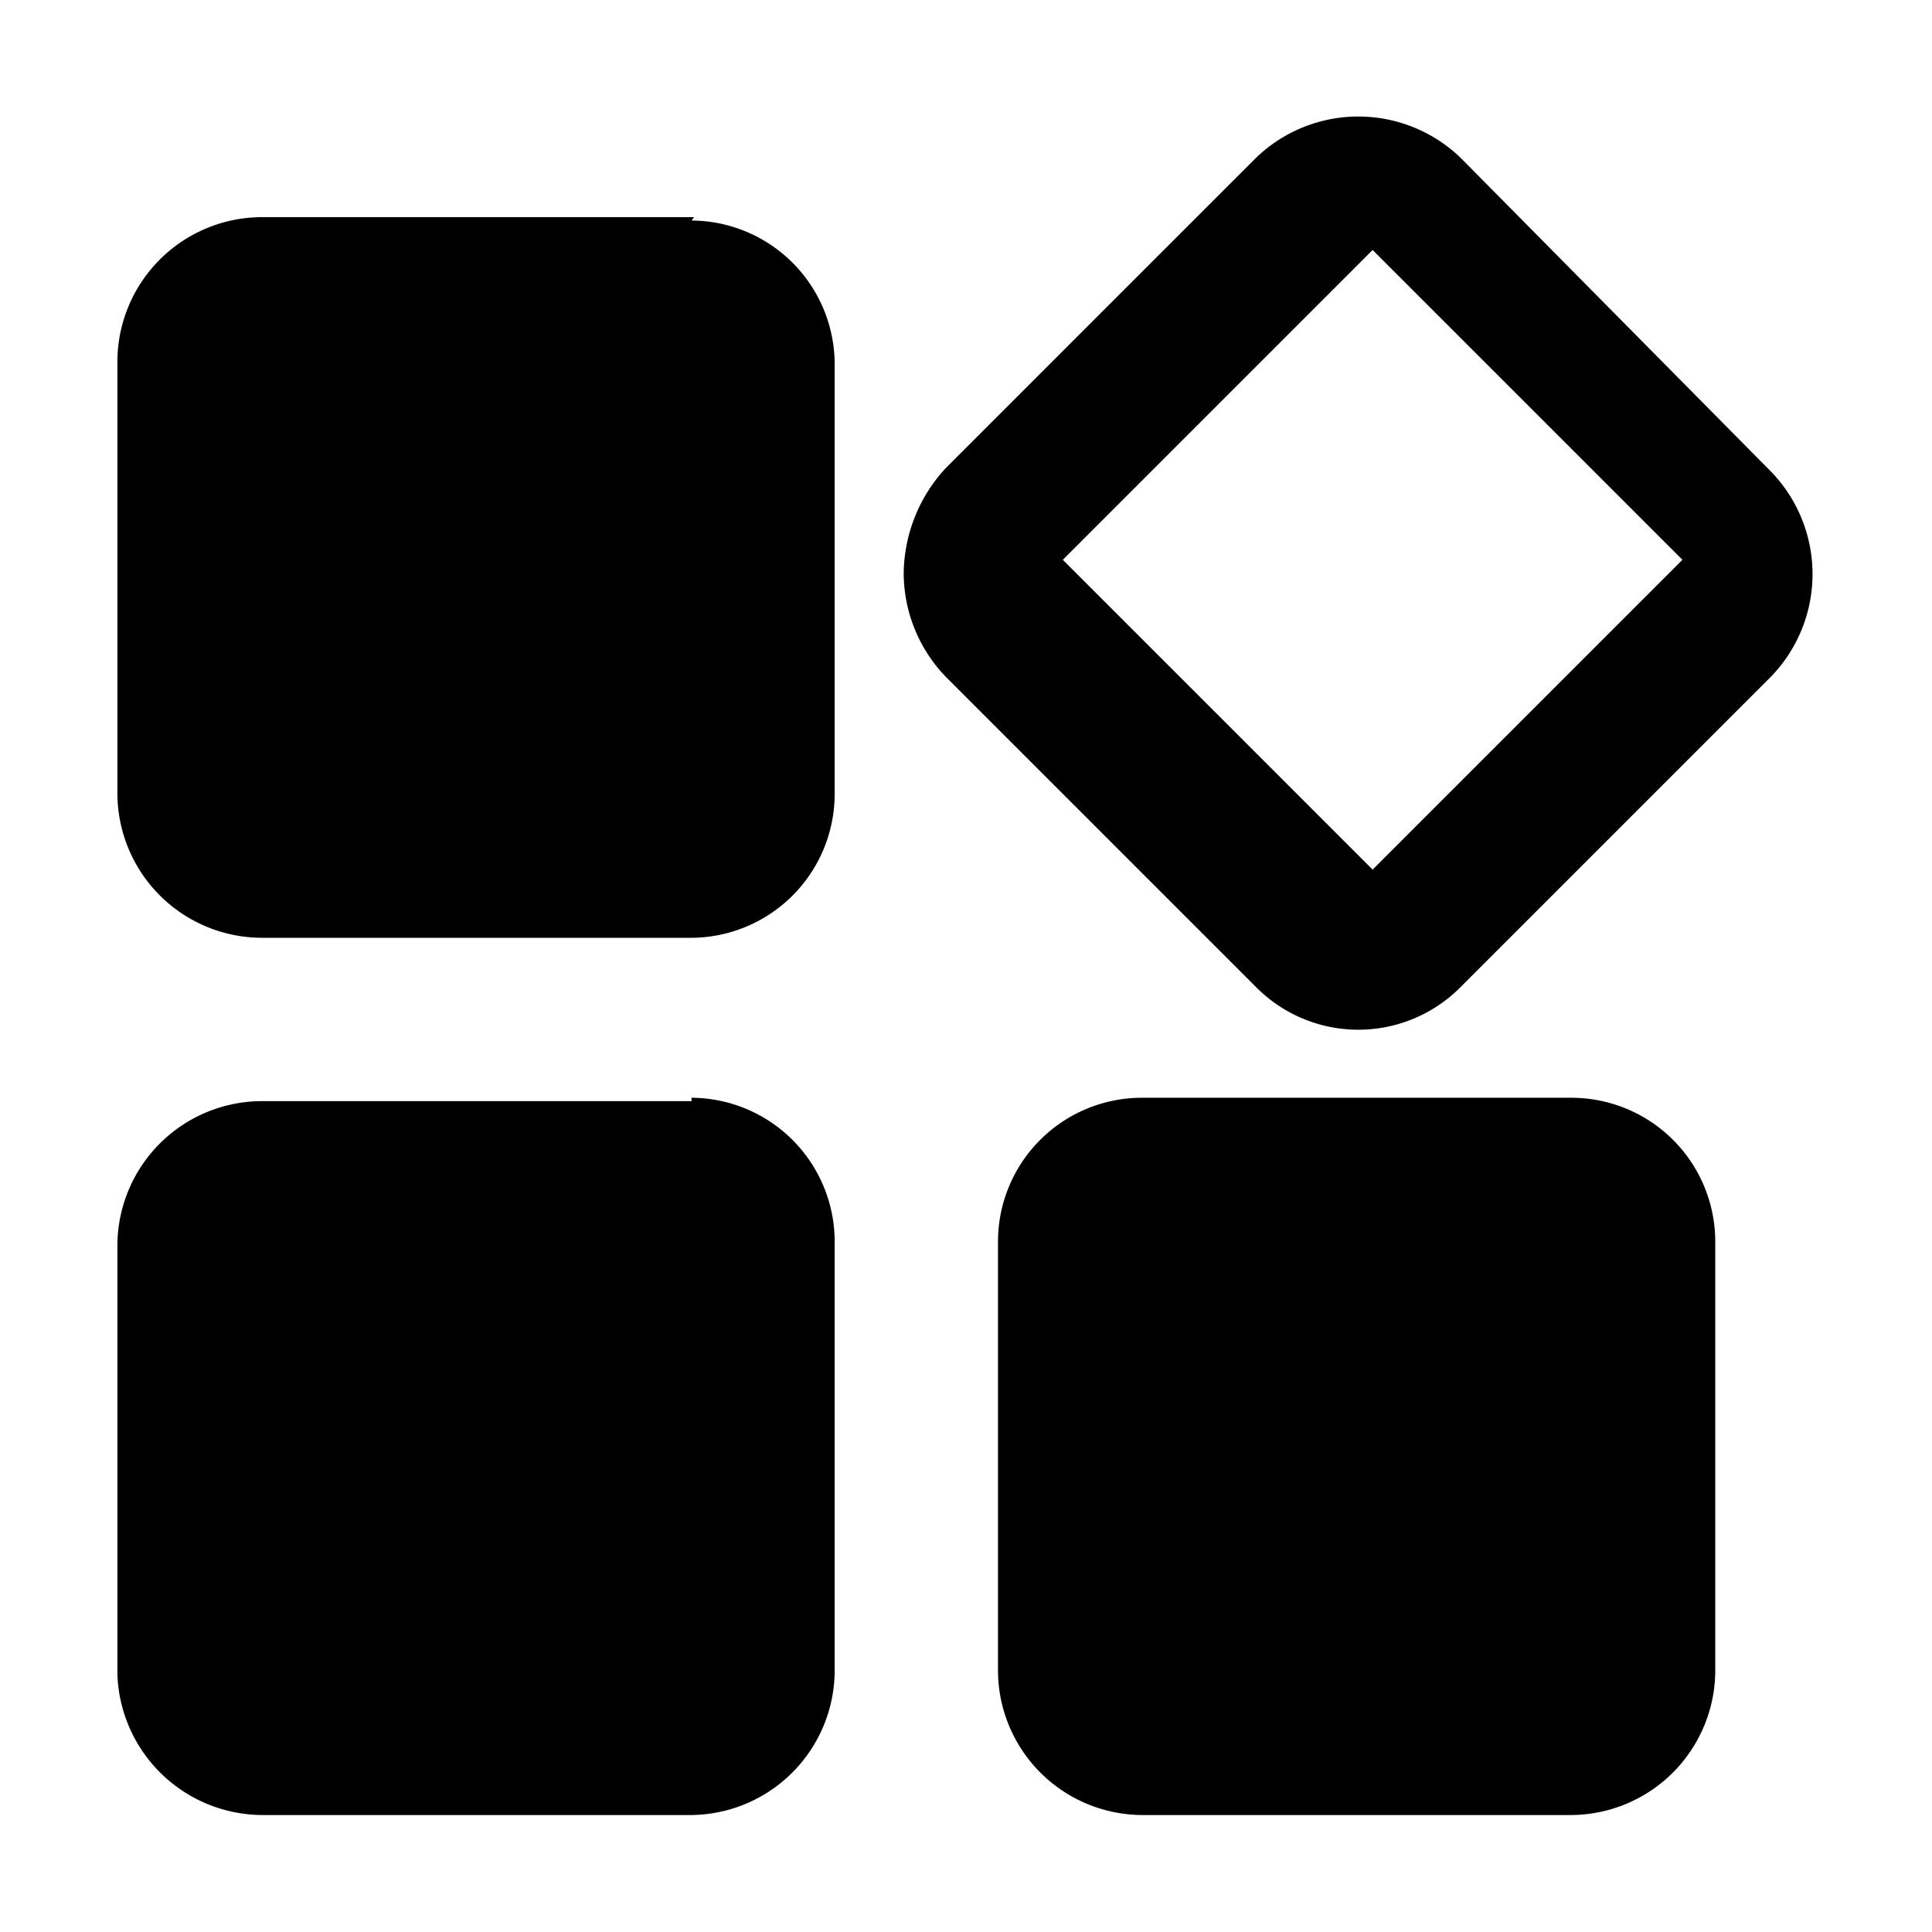 <svg class="icon"
     viewBox="0 0 1024 1024"
     version="1.1"
     xmlns="http://www.w3.org/2000/svg"
     width="200" height="200">
    <path d="M367.875 115.099H138.525a76.748 76.748 0 0 0-76.301 75.855v230.243a76.748 76.748 0 0 0 76.301 75.855h228.012a76.301 76.301 0 0 0 75.855-75.855V192.739a76.301 76.301 0 0 0-75.855-75.855m0 466.733H138.525a76.748 76.748 0 0 0-76.301 75.855v228.012a77.194 77.194 0 0 0 76.301 74.517h228.012a76.748 76.748 0 0 0 75.855-76.301v-228.012a76.301 76.301 0 0 0-75.855-75.855m466.733 0a76.301 76.301 0 0 1 75.855 75.855v228.012a76.748 76.748 0 0 1-75.855 76.301h-228.458a76.748 76.748 0 0 1-75.855-76.301v-228.012a76.301 76.301 0 0 1 75.855-75.855z m105.305-331.978a78.086 78.086 0 0 1 0 108.875l-164.204 164.204a76.301 76.301 0 0 1-108.875 0L501.291 358.728a79.425 79.425 0 0 1-22.31-55.33 83.441 83.441 0 0 1 22.31-55.33L665.495 83.864a78.086 78.086 0 0 1 108.875 0z m-211.056 211.056l164.204-164.204-164.204-164.204-164.204 164.204z">
    </path>
</svg>
